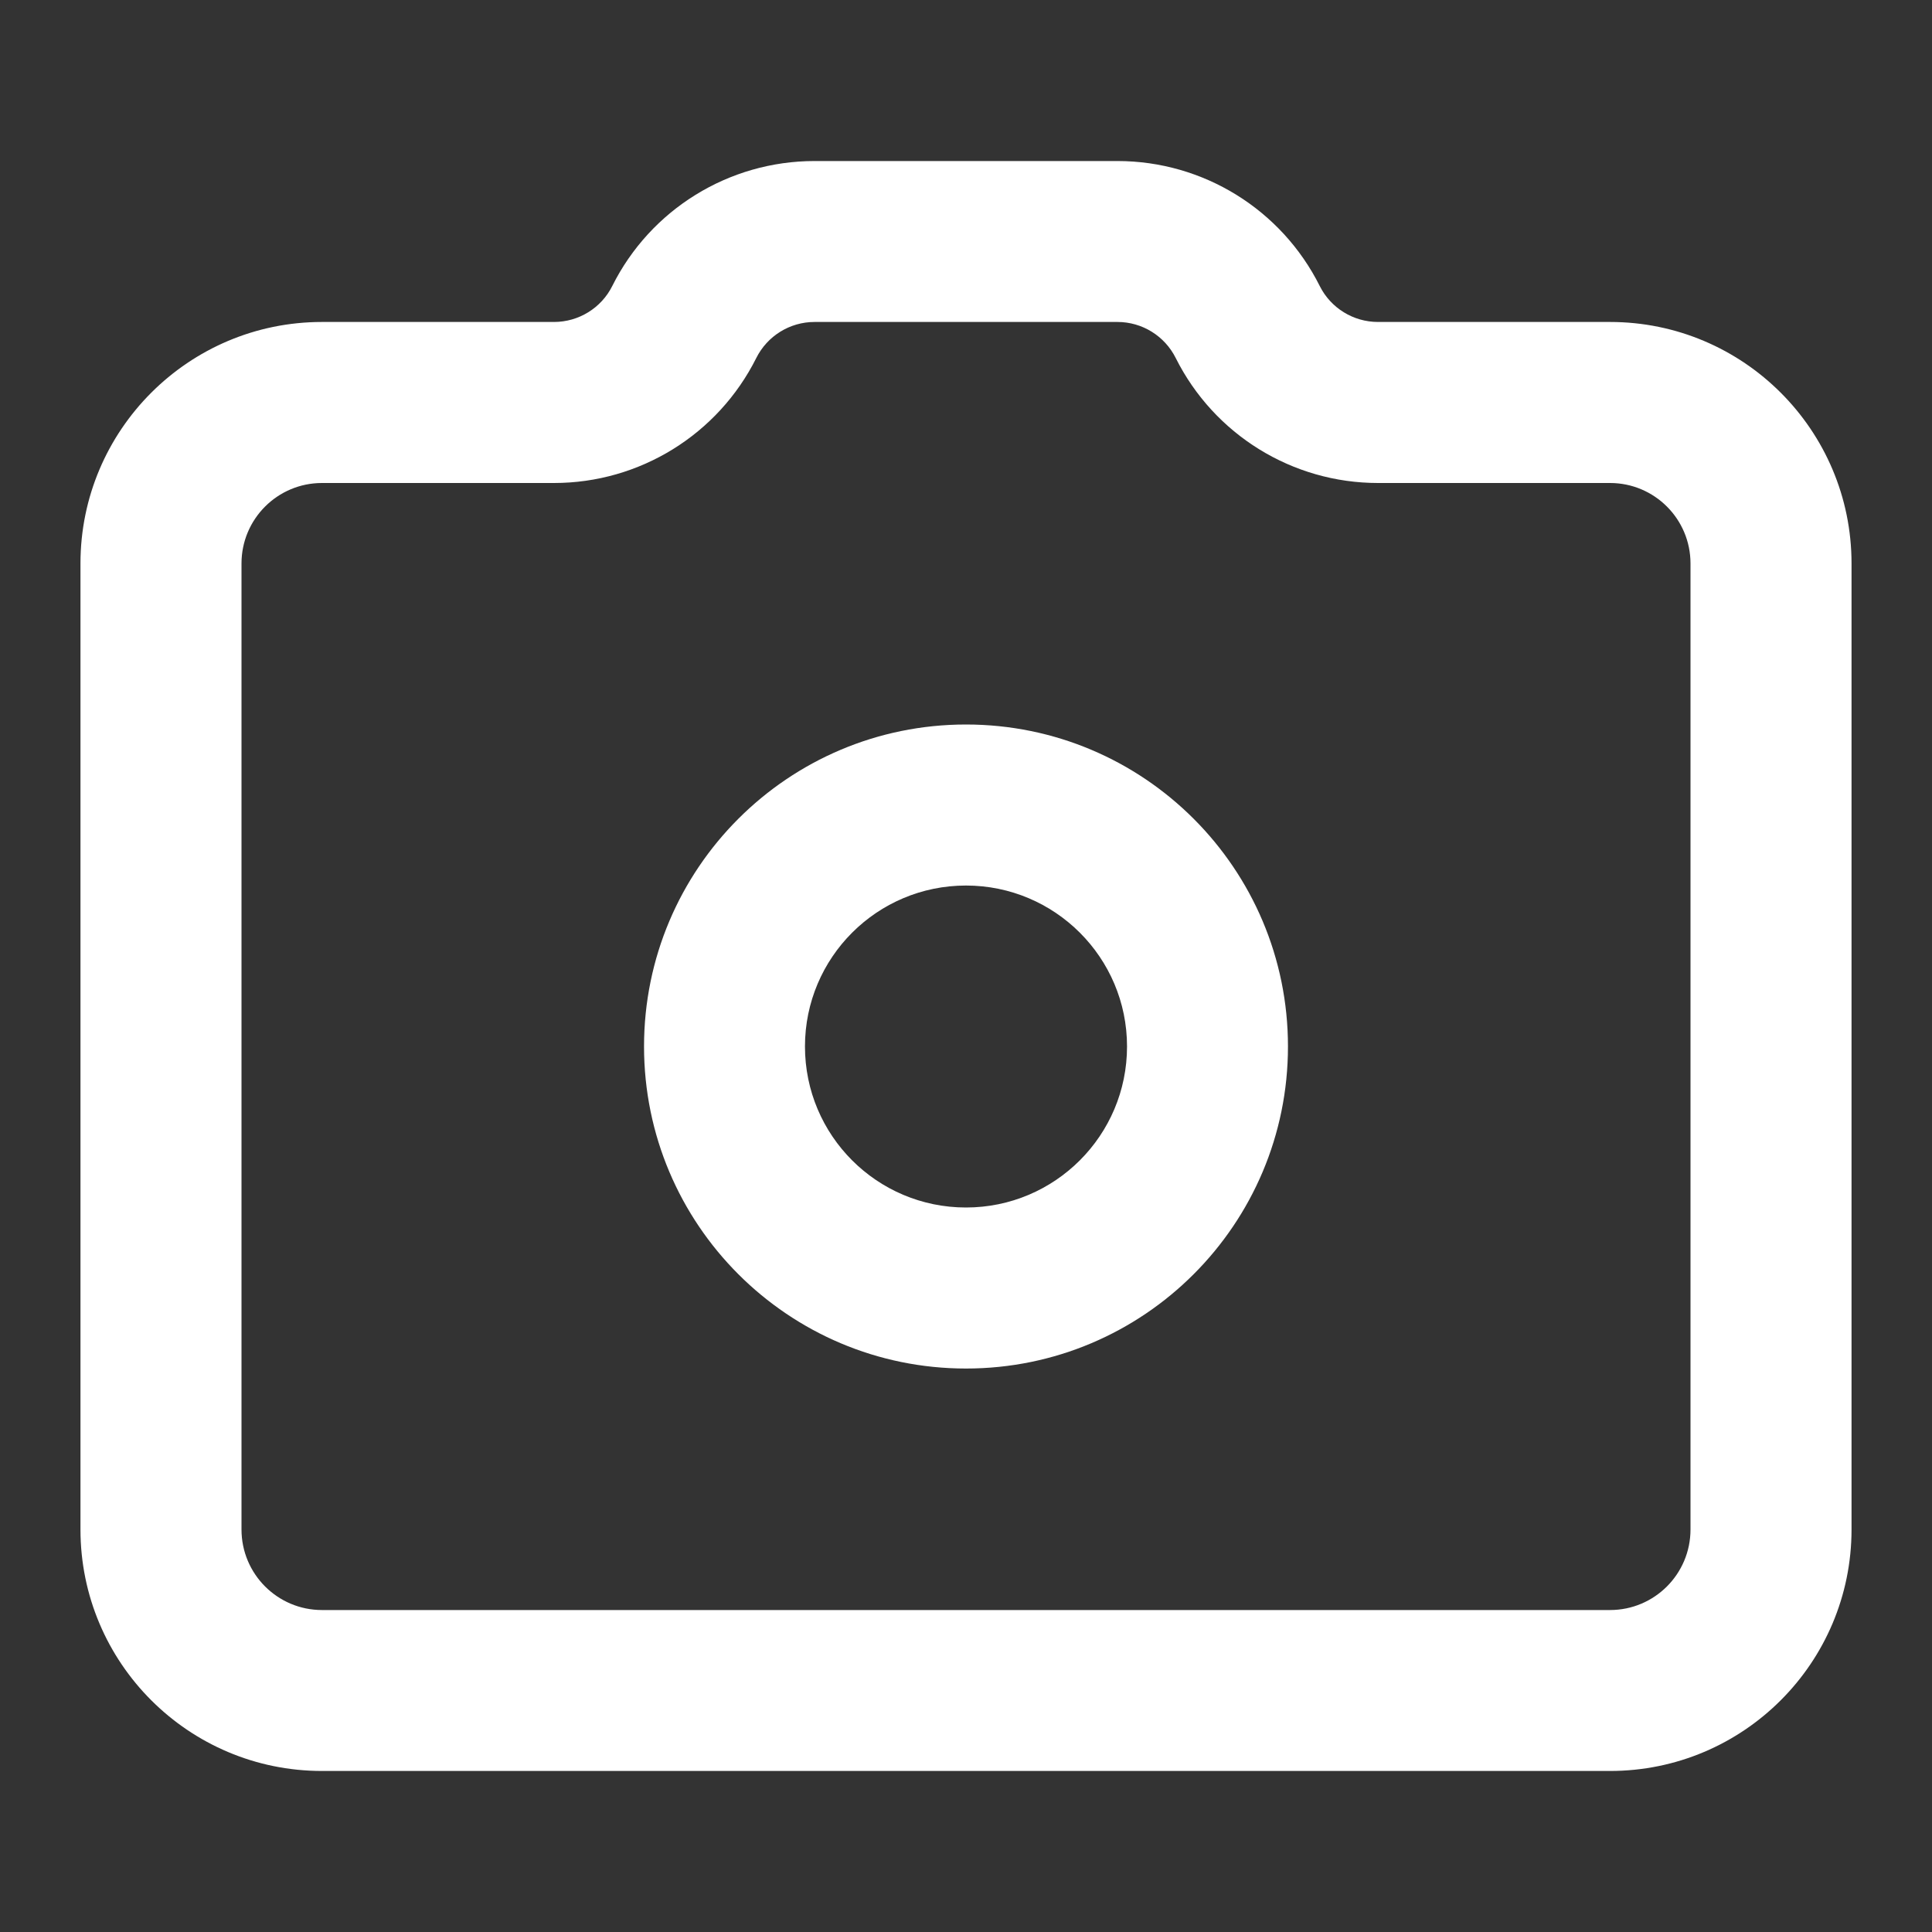<svg width="20" height="20" viewBox="0 0 20 20" fill="none" xmlns="http://www.w3.org/2000/svg">
<rect x="0" y="0" width="20" height="20" fill="#333333" stroke="none"/>
<path d="M7.829 3.706C7.943 3.478 8.176 3.333 8.432 3.333H11.568C11.824 3.333 12.057 3.478 12.171 3.706C12.568 4.499 13.378 5 14.265 5H16.667C17.127 5 17.5 5.373 17.5 5.833V15.833C17.5 16.294 17.127 16.667 16.667 16.667H3.333C2.873 16.667 2.5 16.294 2.5 15.833V5.833C2.5 5.373 2.873 5 3.333 5H5.735C6.622 5 7.432 4.499 7.829 3.706ZM8.432 1.667C7.545 1.667 6.734 2.168 6.338 2.961C6.224 3.189 5.99 3.333 5.735 3.333H3.333C1.953 3.333 0.833 4.453 0.833 5.833V15.833C0.833 17.214 1.953 18.333 3.333 18.333H16.667C18.047 18.333 19.167 17.214 19.167 15.833V5.833C19.167 4.453 18.047 3.333 16.667 3.333H14.265C14.01 3.333 13.776 3.189 13.662 2.961C13.265 2.168 12.455 1.667 11.568 1.667H8.432ZM8.333 10.833C8.333 9.913 9.079 9.167 10 9.167C10.92 9.167 11.667 9.913 11.667 10.833C11.667 11.754 10.92 12.5 10 12.5C9.079 12.5 8.333 11.754 8.333 10.833ZM10 7.5C8.159 7.5 6.667 8.992 6.667 10.833C6.667 12.674 8.159 14.167 10 14.167C11.841 14.167 13.333 12.674 13.333 10.833C13.333 8.992 11.841 7.5 10 7.5Z" fill="white"/>
</svg>
